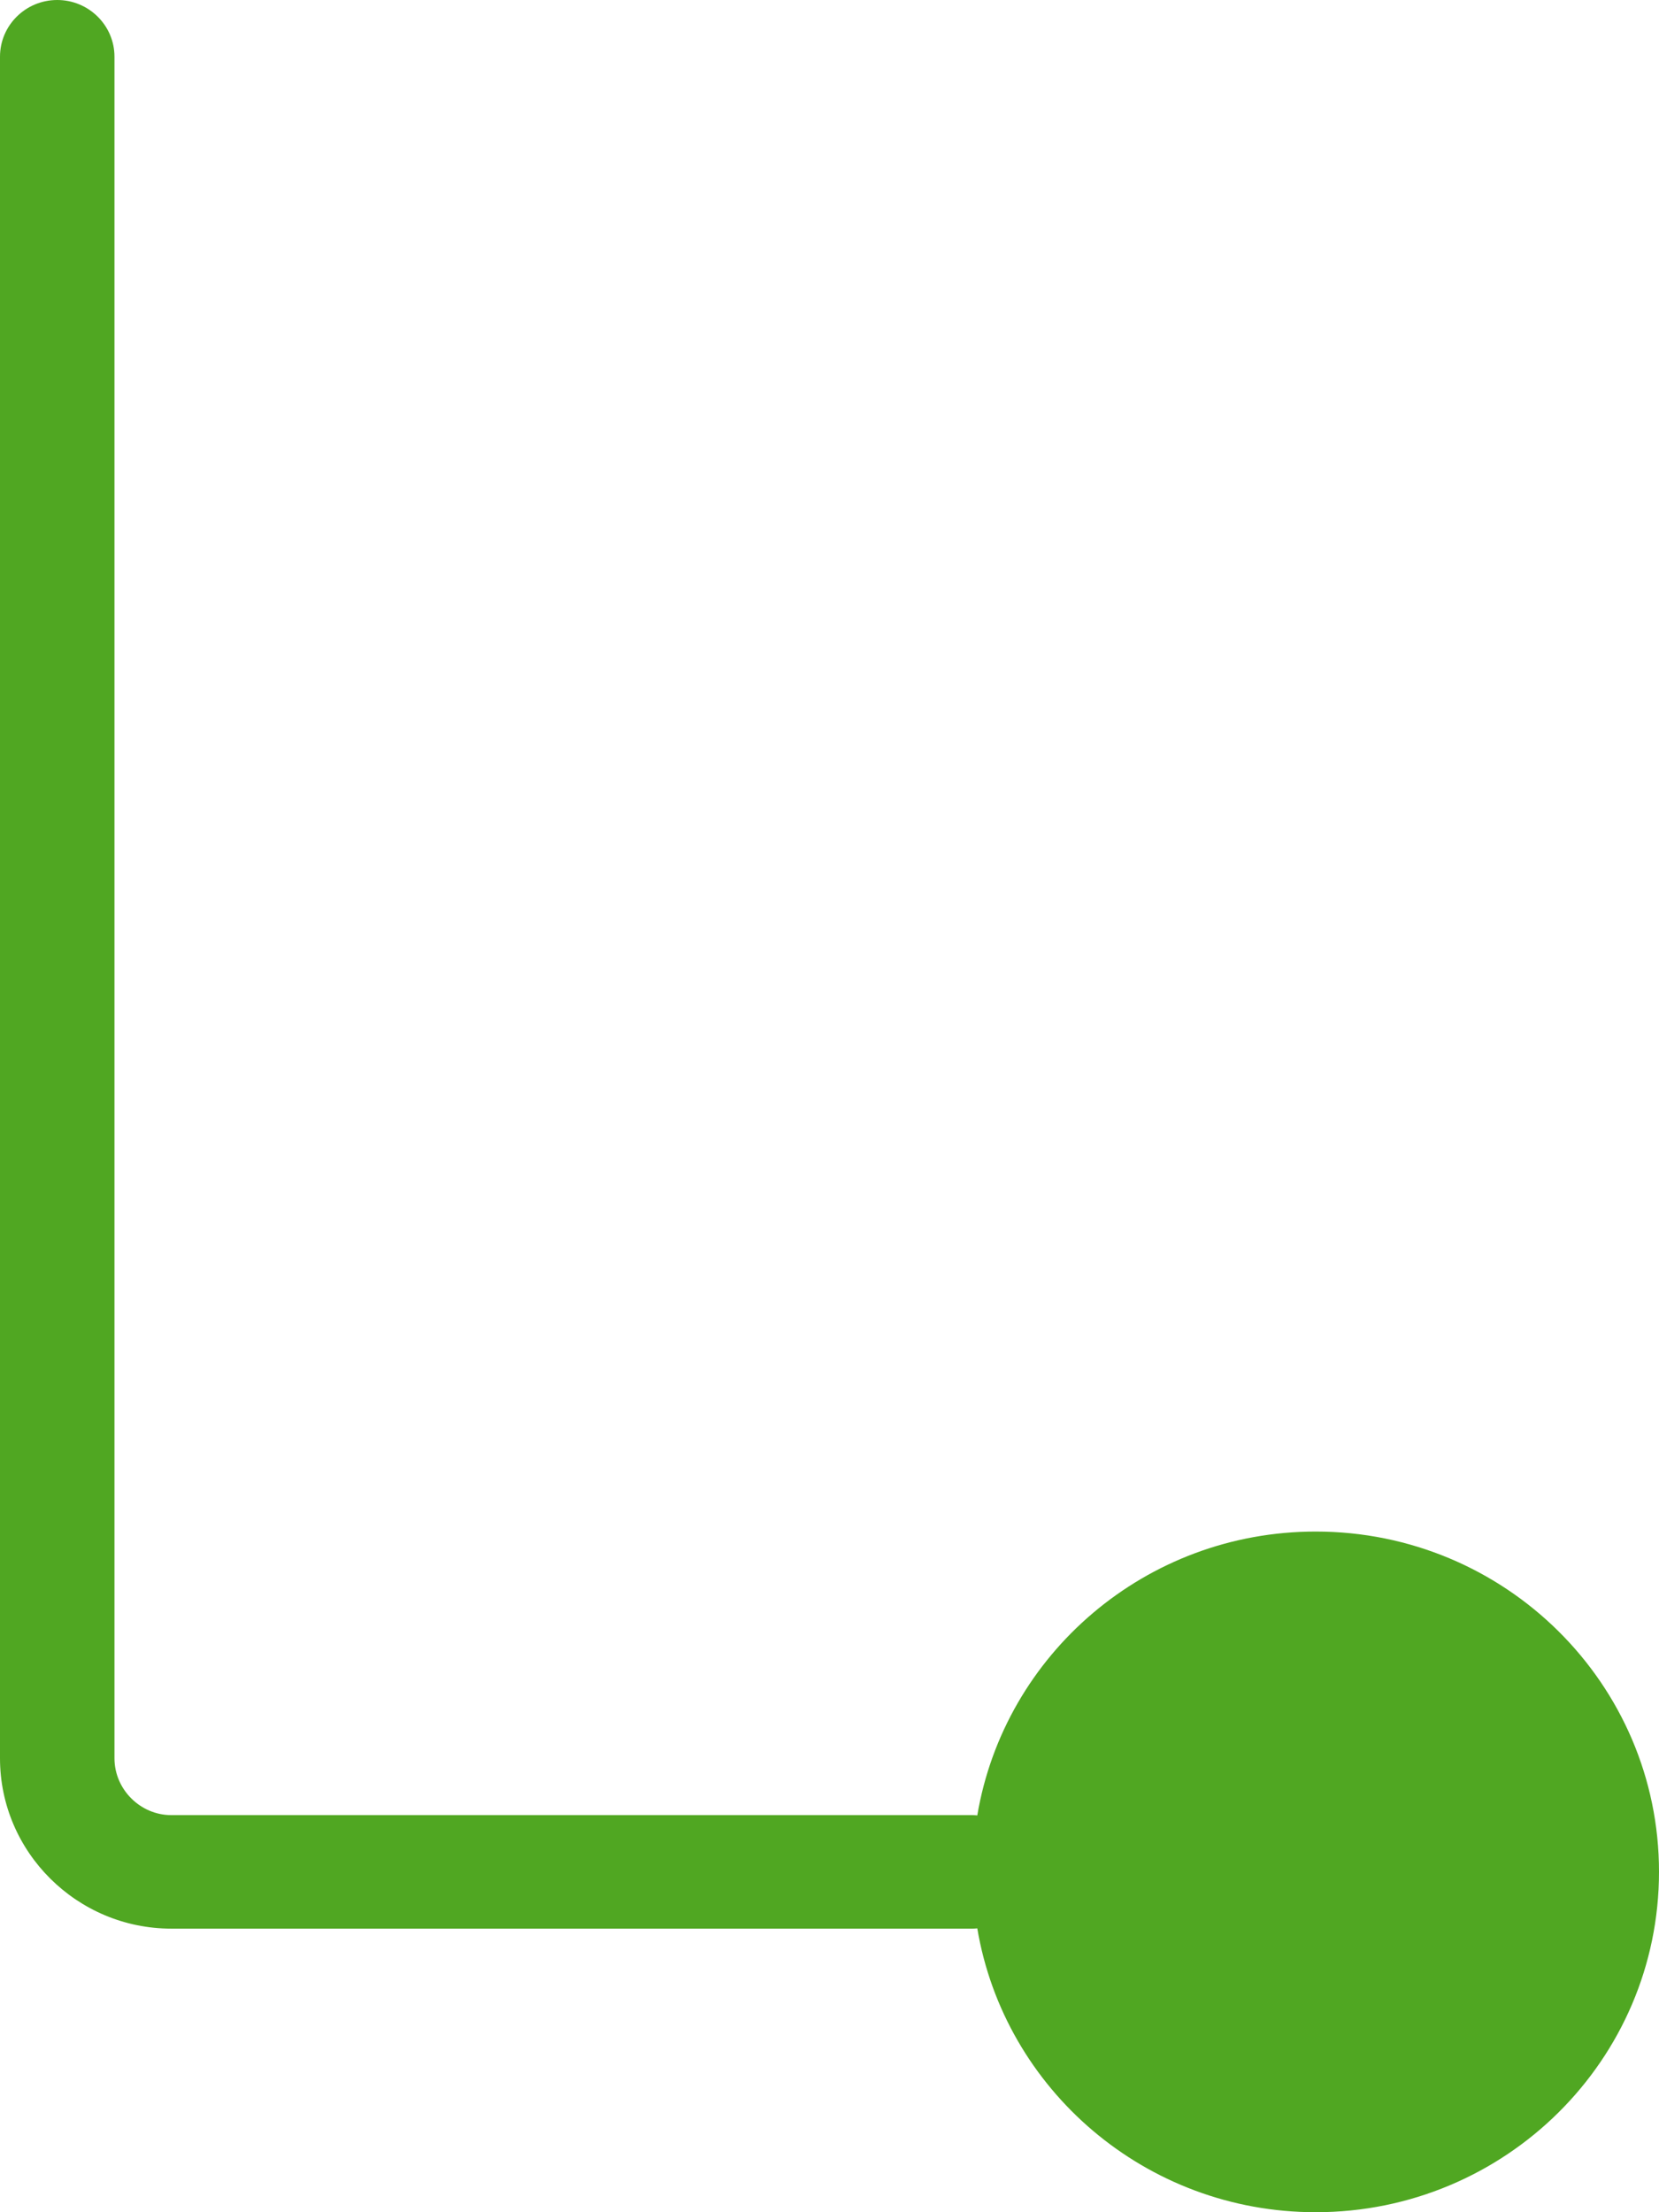 <?xml version="1.0" encoding="UTF-8" standalone="no"?>
<svg width="12px" height="16px" viewBox="0 0 12 16" version="1.1" xmlns="http://www.w3.org/2000/svg" xmlns:xlink="http://www.w3.org/1999/xlink">
    <!-- Generator: Sketch 3.8.2 (29753) - http://www.bohemiancoding.com/sketch -->
    <title>Combined Shape Copy 2</title>
    <desc>Created with Sketch.</desc>
    <defs></defs>
    <g id="Page-1" stroke="none" stroke-width="1" fill="none" fill-rule="evenodd">
        <g id="Artboard-1" transform="translate(-92, -518)" fill="#50A722">
            <path d="M99.069,531.947 C99.057,531.948 99.046,531.949 99.034,531.949 L93.239,531.949 C92.558,531.949 92,531.396 92,530.717 L92,518.41 C92,518.184 92.185,518 92.414,518 C92.642,518 92.828,518.184 92.828,518.41 L92.828,530.717 C92.828,530.942 93.015,531.128 93.239,531.128 L99.034,531.128 C99.046,531.128 99.057,531.129 99.069,531.13 C99.265,529.965 100.287,529.077 101.517,529.077 C102.888,529.077 104,530.179 104,531.538 C104,532.898 102.888,534 101.517,534 C100.287,534 99.265,533.112 99.069,531.947 L99.069,531.947 Z" id="Combined-Shape-Copy-2"></path>
        </g>
    </g>
</svg>
